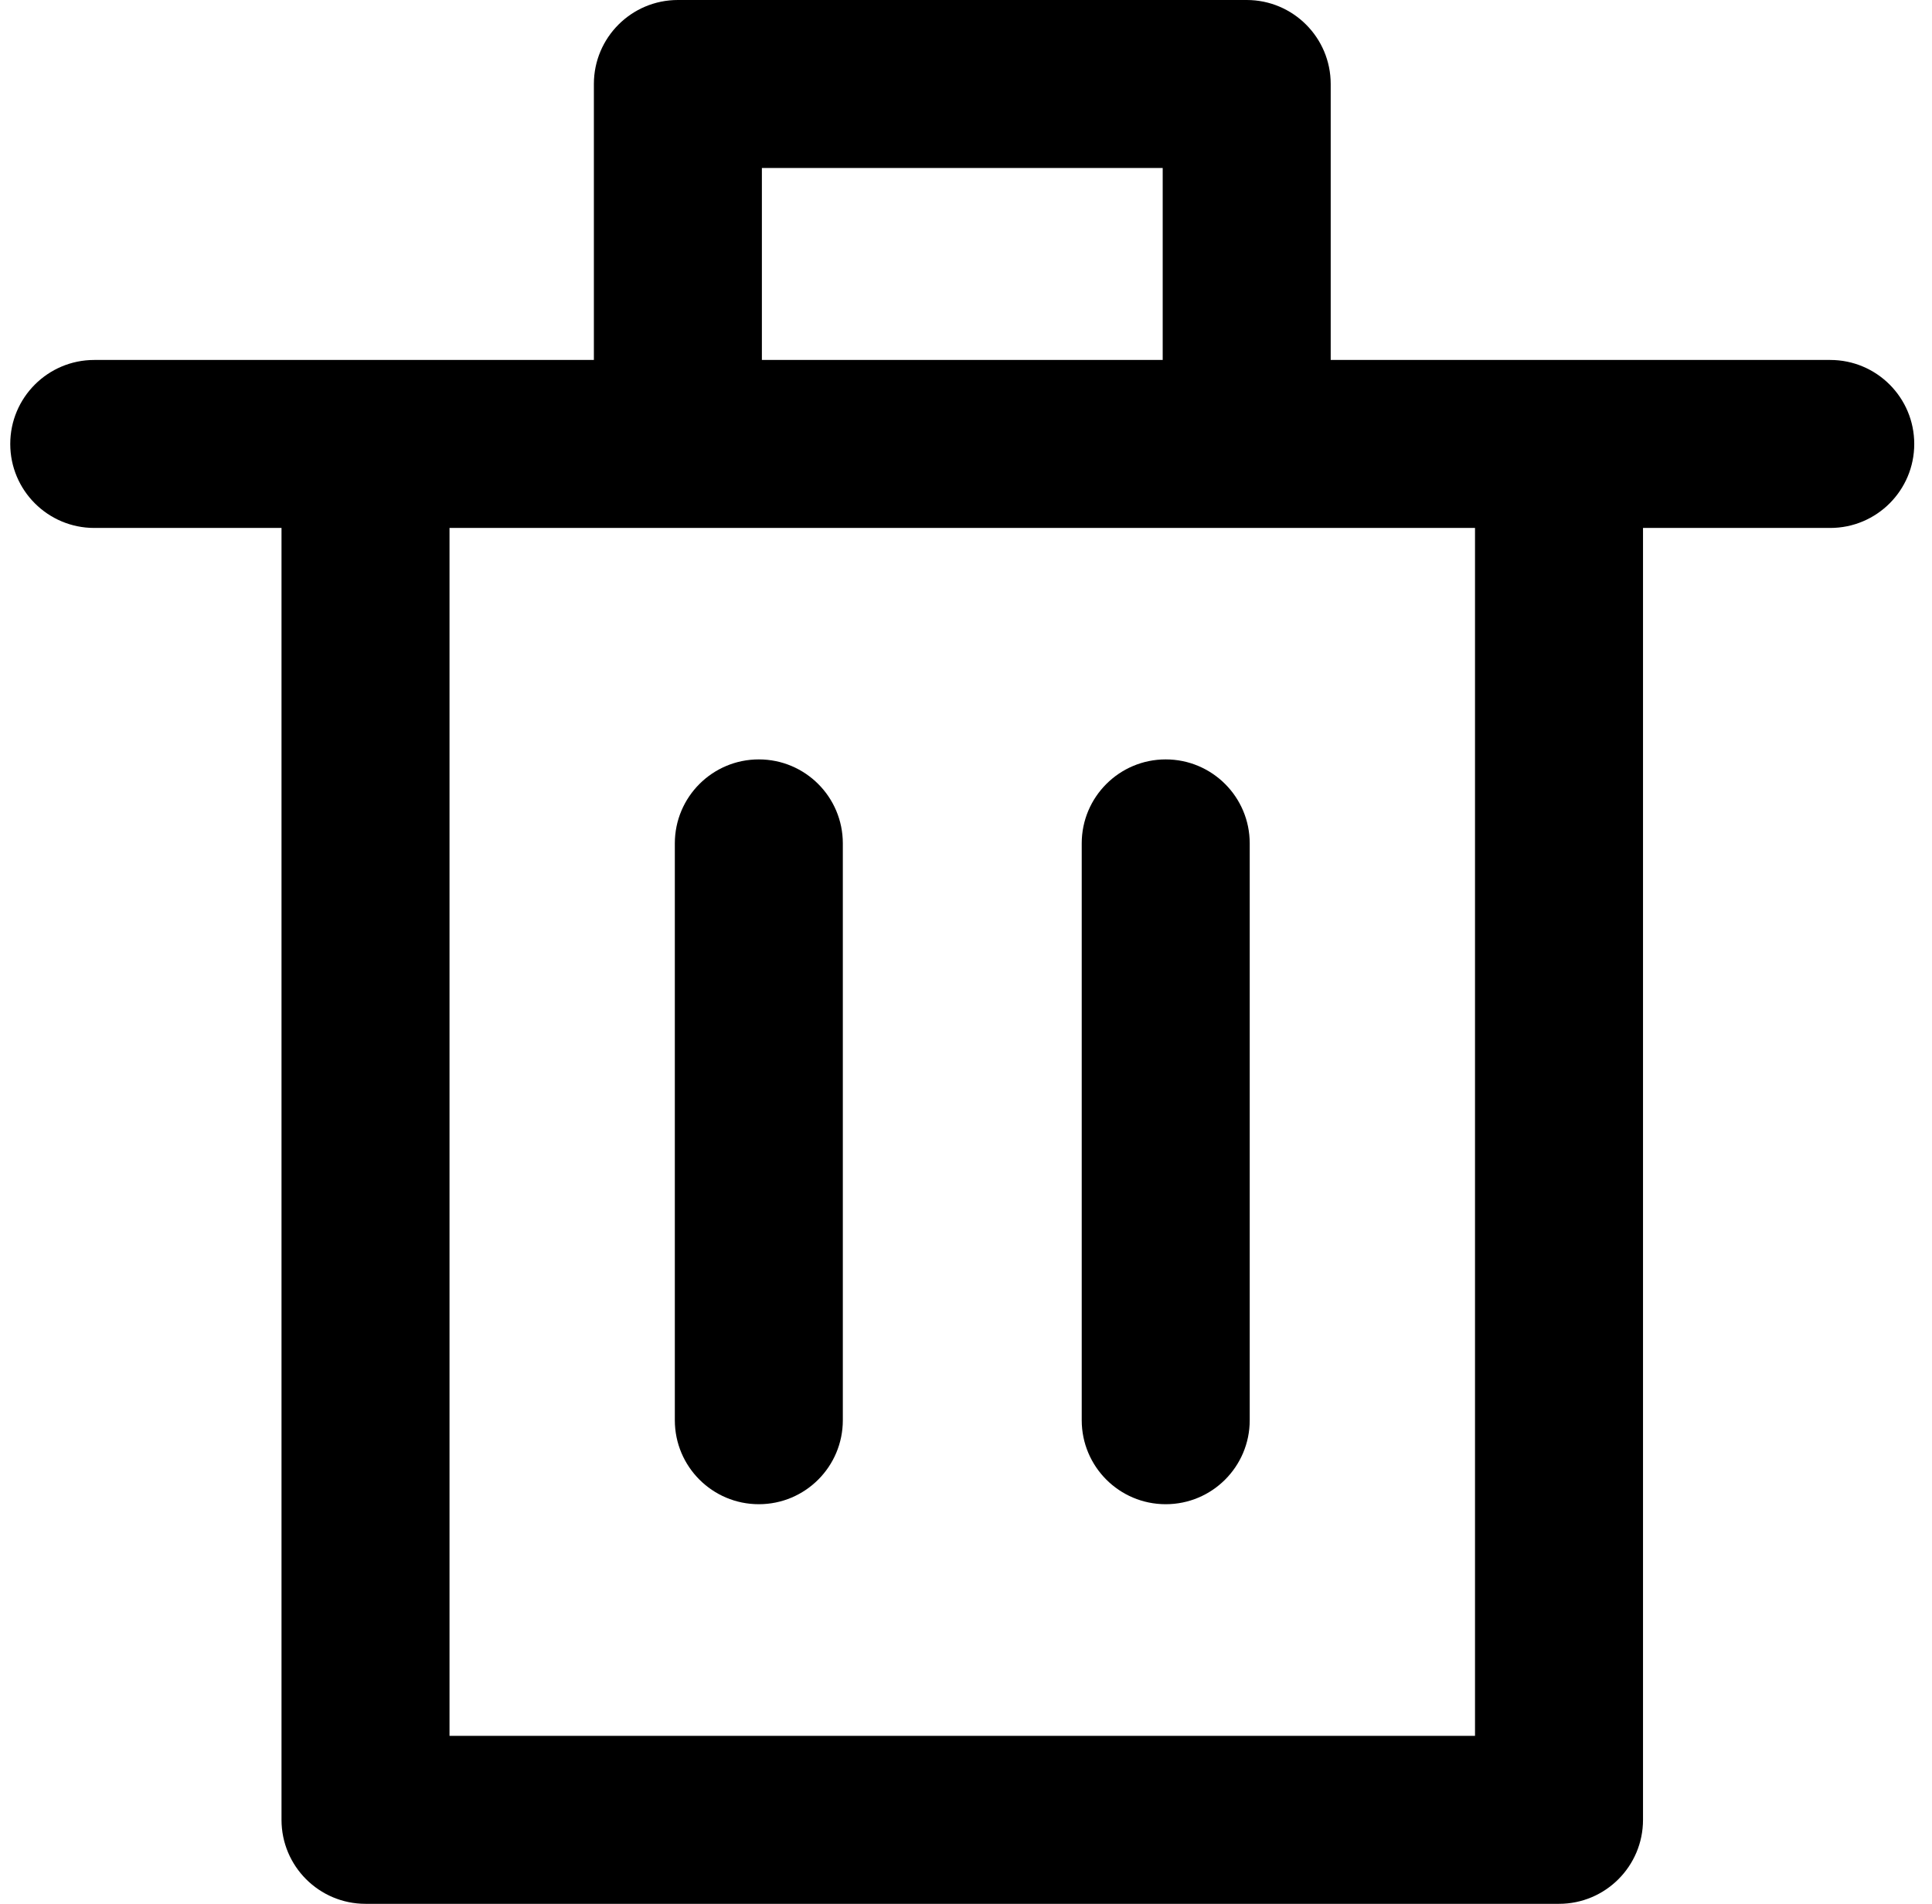 <?xml version="1.0" encoding="UTF-8"?>
<svg width="69px" height="68px" viewBox="0 0 69 68" version="1.1" xmlns="http://www.w3.org/2000/svg" xmlns:xlink="http://www.w3.org/1999/xlink">
    <!-- Generator: Sketch 52.4 (67378) - http://www.bohemiancoding.com/sketch -->
    <title>delete</title>
    <desc>Created with Sketch.</desc>
    <g id="Page-1" stroke="none" stroke-width="1" fill="none" fill-rule="evenodd">
        <g id="Icons" transform="translate(-3343, -495)" fill="#000000" fill-rule="nonzero">
            <g id="Icons-(final)" transform="translate(50, 244)">
                <path d="M3306.054,319 C3304.397,319 3303.054,317.657 3303.054,316 L3303.054,266.857 C3303.054,265.2 3304.397,263.857 3306.054,263.857 L3348.679,263.857 C3350.336,263.857 3351.679,265.2 3351.679,266.857 L3351.679,316 C3351.679,317.657 3350.336,319 3348.679,319 L3306.054,319 Z M3345.679,313 L3345.679,269.857 L3309.054,269.857 L3309.054,313 L3345.679,313 Z M3358.366,263.857 C3360.023,263.857 3361.366,265.201 3361.366,266.857 C3361.366,268.514 3360.023,269.857 3358.366,269.857 L3296.366,269.857 C3294.71,269.857 3293.366,268.514 3293.366,266.857 C3293.366,265.201 3294.71,263.857 3296.366,263.857 L3358.366,263.857 Z M3317.21,269.857 C3315.553,269.857 3314.21,268.514 3314.21,266.857 L3314.21,254 C3314.21,252.343 3315.553,251 3317.21,251 L3337.525,251 C3339.181,251 3340.525,252.343 3340.525,254 L3340.525,266.857 C3340.525,268.514 3339.181,269.857 3337.525,269.857 L3317.21,269.857 Z M3334.525,263.857 L3334.525,257 L3320.21,257 L3320.21,263.857 L3334.525,263.857 Z M3317.101,281.124 C3317.101,279.467 3318.444,278.124 3320.101,278.124 C3321.758,278.124 3323.101,279.467 3323.101,281.124 L3323.101,301.727 C3323.101,303.384 3321.758,304.727 3320.101,304.727 C3318.444,304.727 3317.101,303.384 3317.101,301.727 L3317.101,281.124 Z M3331.633,281.124 C3331.633,279.467 3332.976,278.124 3334.633,278.124 C3336.29,278.124 3337.633,279.467 3337.633,281.124 L3337.633,301.727 C3337.633,303.384 3336.29,304.727 3334.633,304.727 C3332.976,304.727 3331.633,303.384 3331.633,301.727 L3331.633,281.124 Z" id="delete"></path>
            </g>
        </g>
    </g>
</svg>